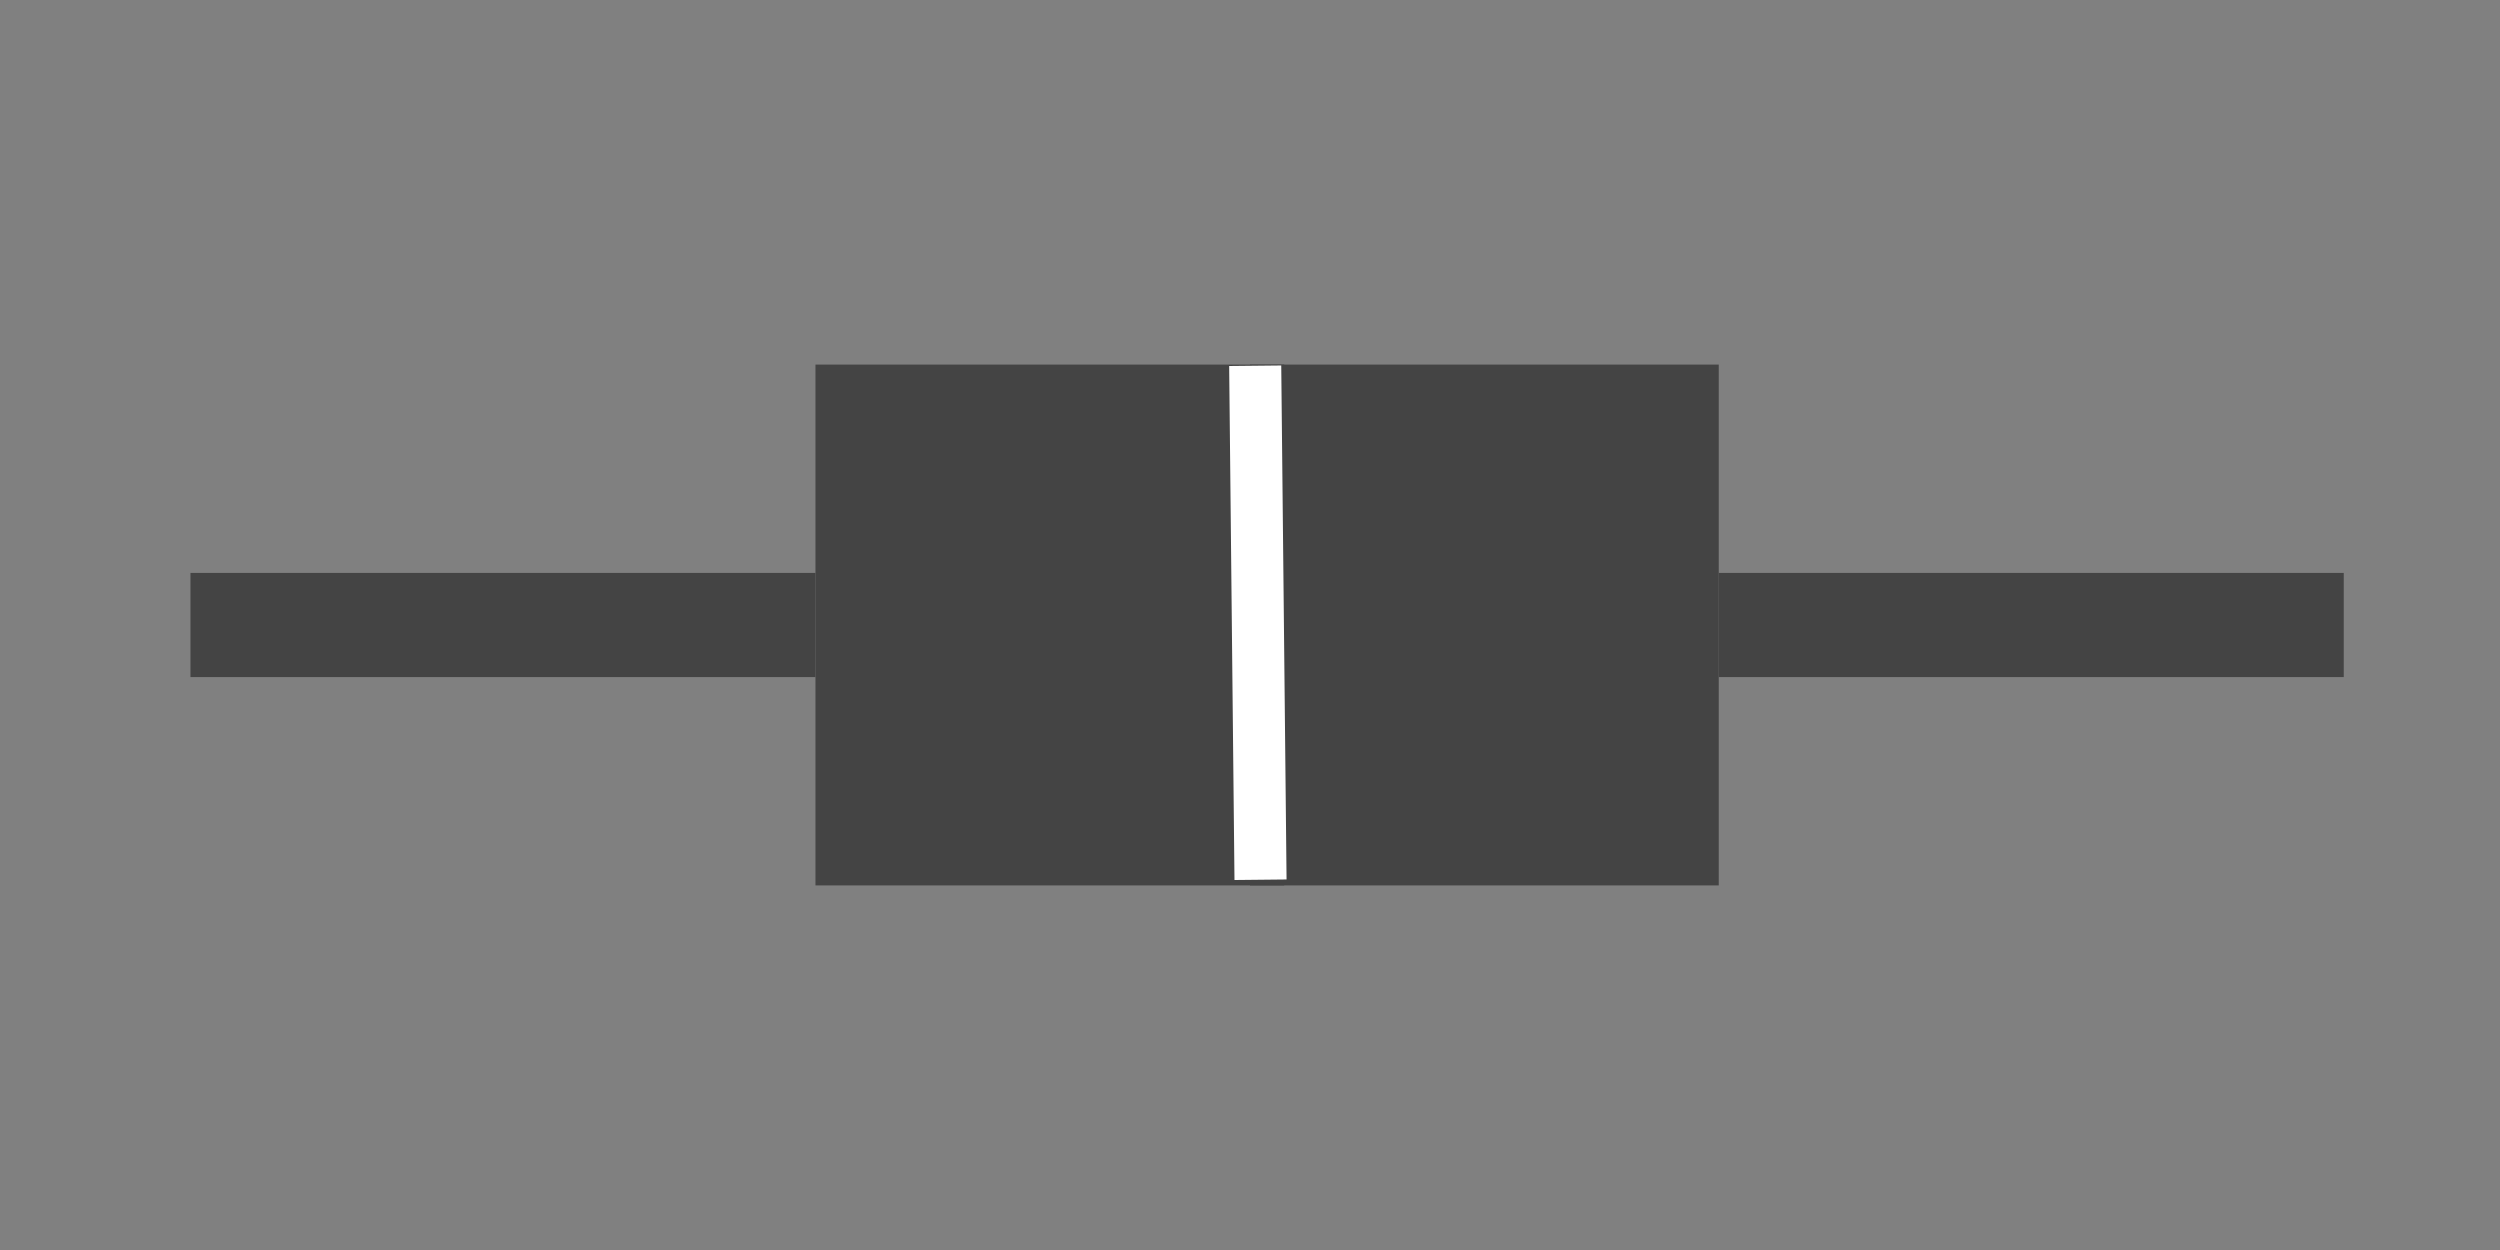 <?xml version="1.0" encoding="UTF-8" standalone="no"?>
<svg width="48px" height="24px" viewBox="0 0 48 24" version="1.1" xmlns="http://www.w3.org/2000/svg" xmlns:xlink="http://www.w3.org/1999/xlink">
    <rect x="0" y="0" width="48" height="24" fill="#808080" stroke="none"/>
    <!-- Generator: Sketch 49.3 (51167) - http://www.bohemiancoding.com/sketch -->
    <title>icon_connecting</title>
    <desc>Created with Sketch.</desc>
    <defs>
        <rect id="path-1" x="18.343" y="3" width="4" height="5"></rect>
    </defs>
    <g id="Page-1" stroke="none" stroke-width="1" fill="none" fill-rule="evenodd">
        <g id="output_icons" transform="translate(-478, -29)">
            <g id="icon_connecting" transform="translate(478, 29)">
                <g transform="translate(24, 12) rotate(-180) translate(-24, -12) translate(3, 7)">
                    <rect id="Rectangle-71" fill="#444444" x="29.343" y="4" width="12" height="2"></rect>
                    <g id="Rectangle-71">
                        <use fill="#444444" fill-rule="evenodd" xlink:href="#path-1"></use>
                        <rect stroke="#FFFFFF" stroke-width="1" x="18.843" y="3.5" width="3" height="4"></rect>
                    </g>
                    <rect id="Rectangle-71" fill="#444444" x="20.343" y="8.02913291e-13" width="9" height="10"></rect>
                    <rect id="Rectangle-71" fill="#444444" x="-1.0658141e-13" y="4" width="12" height="2"></rect>
                    <rect id="Rectangle-71" fill="#444444" x="12" y="9.59232693e-13" width="9" height="10"></rect>
                    <path d="M20.798,0.109 L20.9,9.978" id="Path-4" stroke="#FFFFFF"></path>
                </g>
            </g>
        </g>
    </g>
</svg>